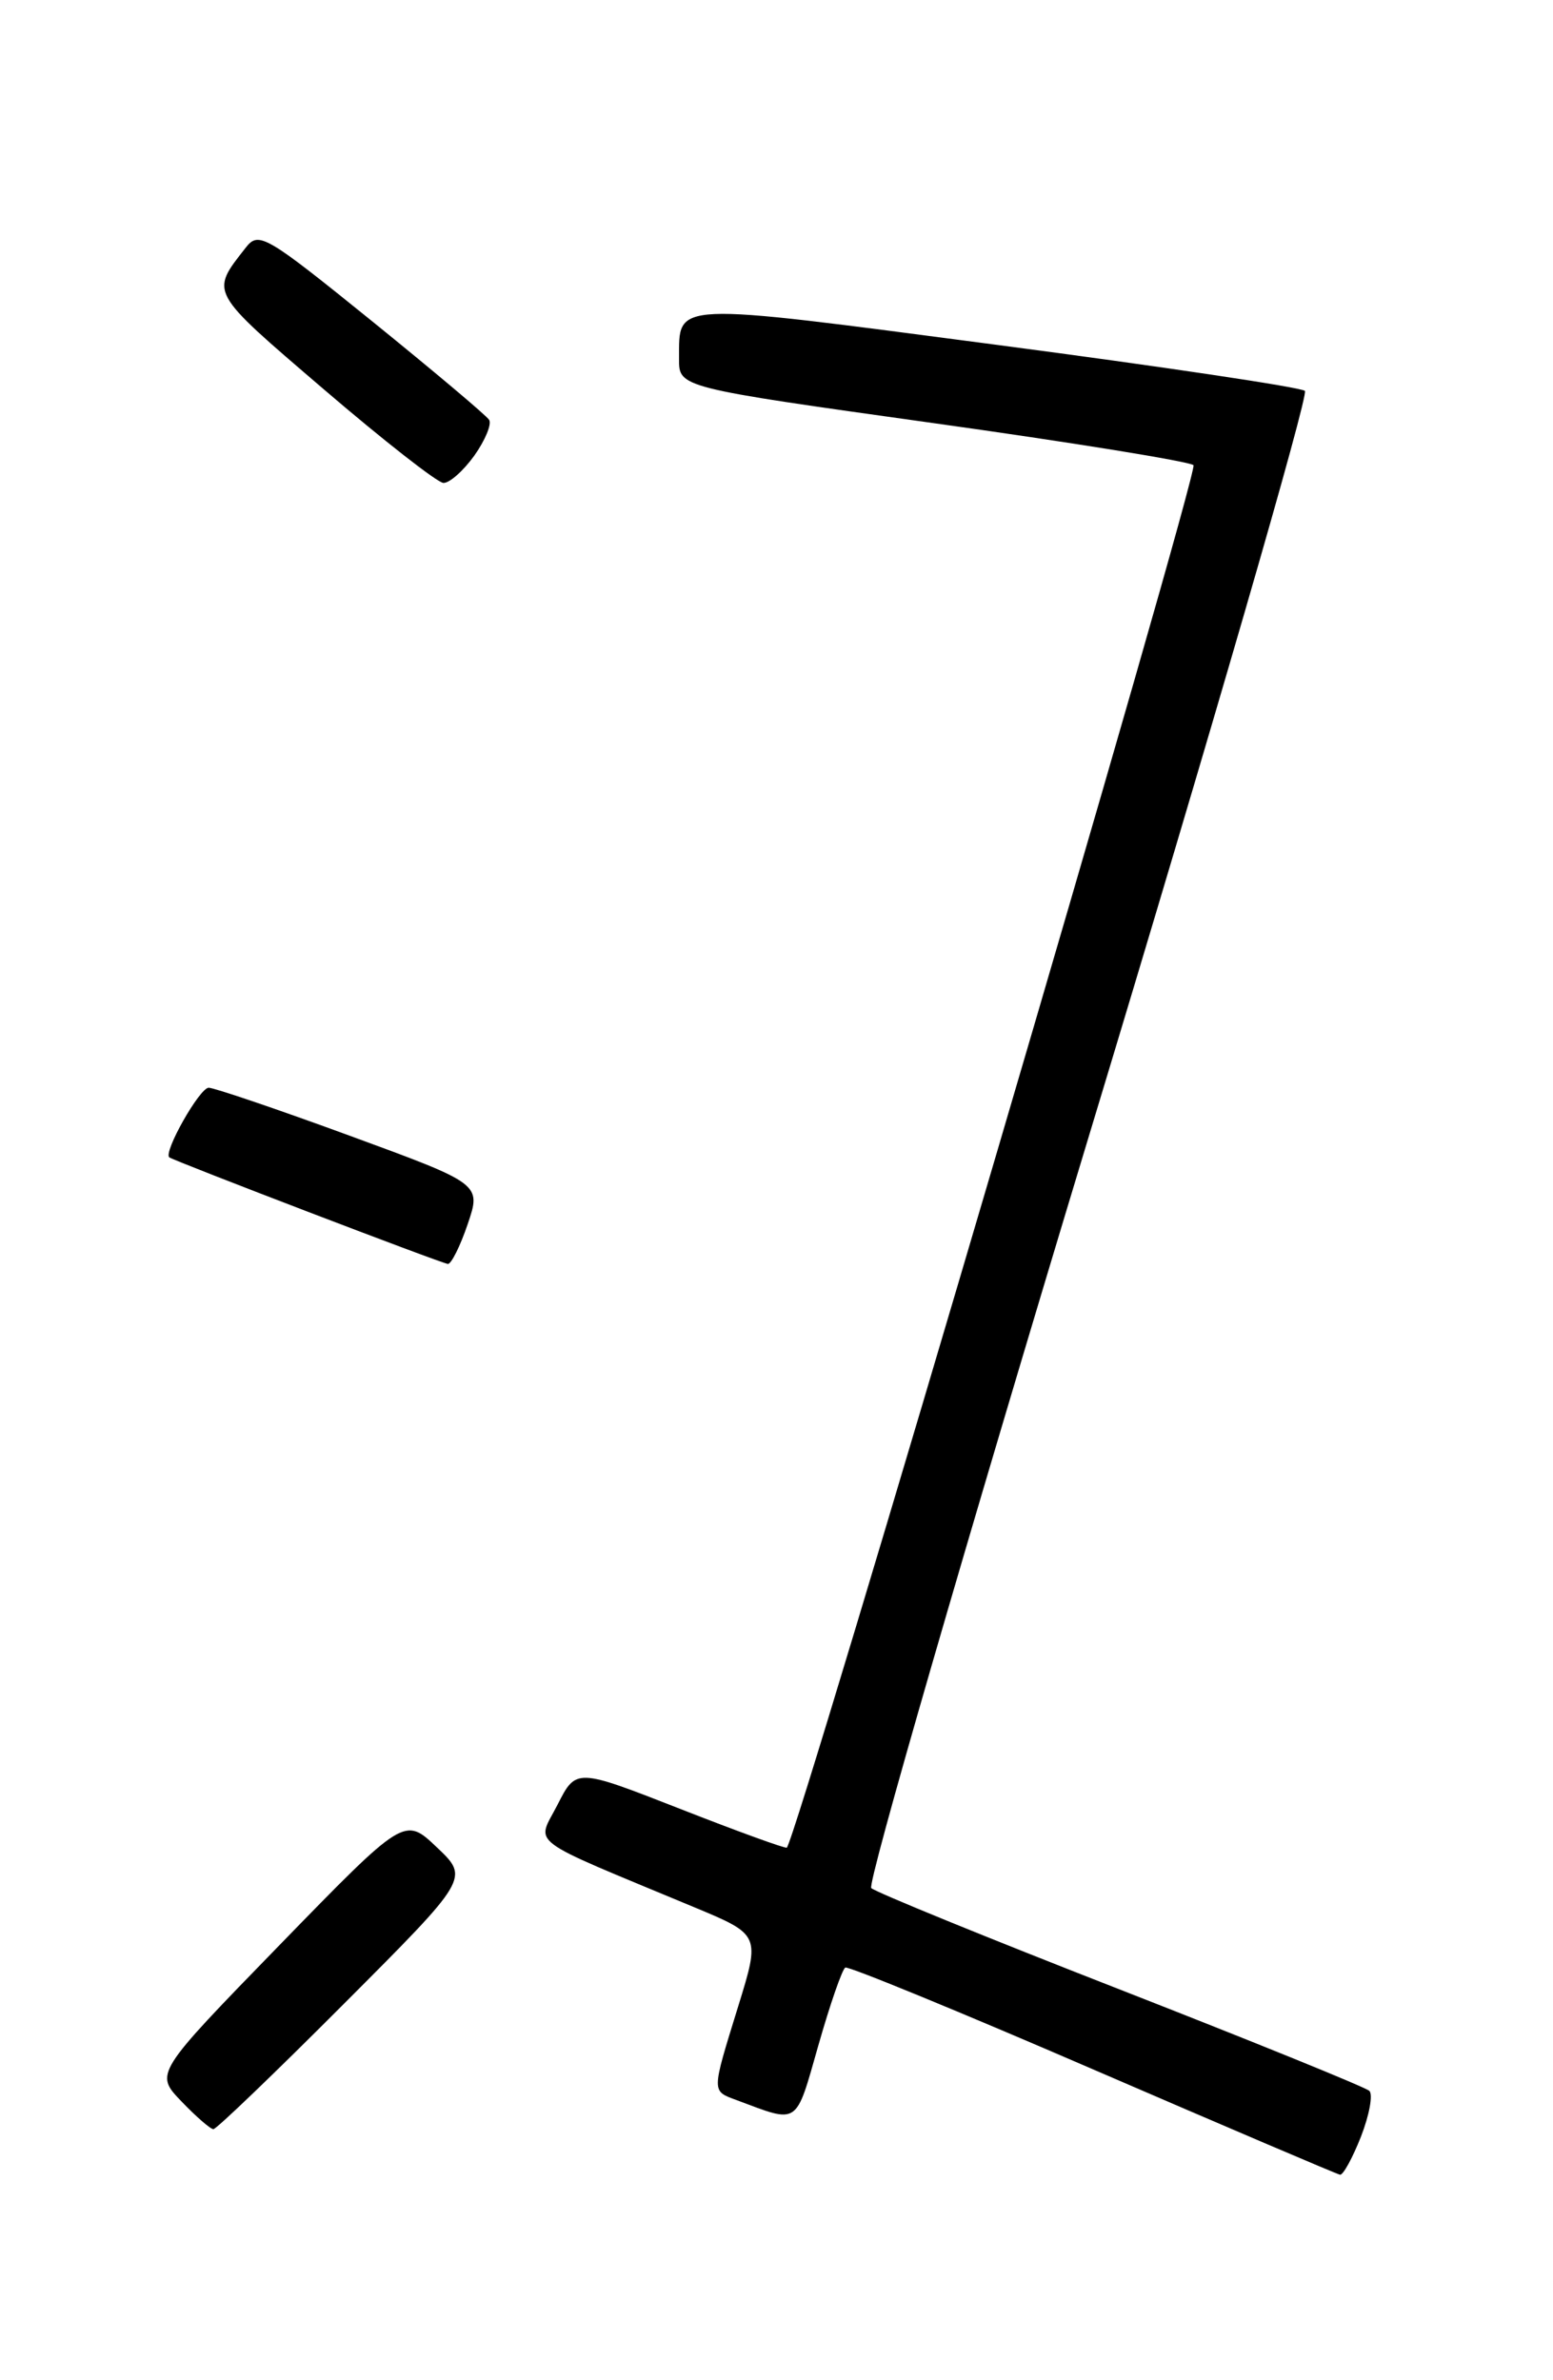 <?xml version="1.0" encoding="UTF-8" standalone="no"?>
<!DOCTYPE svg PUBLIC "-//W3C//DTD SVG 1.1//EN" "http://www.w3.org/Graphics/SVG/1.1/DTD/svg11.dtd" >
<svg xmlns="http://www.w3.org/2000/svg" xmlns:xlink="http://www.w3.org/1999/xlink" version="1.1" viewBox="0 0 167 256">
 <g >
 <path fill="currentColor"
d=" M 146.35 229.80 C 147.25 227.49 147.66 225.27 147.25 224.88 C 146.84 224.49 134.80 219.60 120.50 214.01 C 106.20 208.43 94.13 203.50 93.69 203.07 C 93.24 202.63 103.73 166.38 117.00 122.50 C 130.28 78.63 140.77 42.42 140.32 42.04 C 139.87 41.65 124.93 39.42 107.11 37.08 C 71.86 32.45 73.05 32.40 73.02 38.59 C 73.00 41.68 73.00 41.68 100.25 45.49 C 115.24 47.58 127.88 49.63 128.34 50.03 C 128.97 50.59 85.74 197.59 84.61 198.72 C 84.48 198.85 79.33 196.98 73.16 194.56 C 61.95 190.17 61.95 190.17 59.95 194.11 C 57.69 198.54 56.25 197.46 74.63 205.12 C 81.76 208.09 81.76 208.09 79.38 215.79 C 76.48 225.18 76.49 224.86 79.25 225.89 C 85.96 228.40 85.52 228.70 88.00 219.99 C 89.26 215.56 90.57 211.79 90.90 211.62 C 91.23 211.45 103.20 216.36 117.50 222.55 C 131.80 228.73 143.77 233.84 144.10 233.90 C 144.43 233.95 145.44 232.11 146.35 229.80 Z  M 37.00 215.50 C 50.47 202.00 50.47 202.00 46.98 198.69 C 43.50 195.38 43.50 195.38 30.07 209.19 C 16.63 223.01 16.63 223.01 19.50 226.00 C 21.08 227.65 22.63 229.00 22.95 229.00 C 23.27 229.00 29.59 222.93 37.00 215.50 Z  M 50.29 131.67 C 51.76 127.34 51.76 127.34 37.63 122.16 C 29.86 119.31 23.02 116.99 22.44 116.99 C 21.46 117.00 17.53 123.95 18.21 124.48 C 18.72 124.87 47.47 135.88 48.16 135.94 C 48.52 135.97 49.48 134.05 50.29 131.67 Z  M 51.00 49.01 C 52.17 47.36 52.89 45.63 52.60 45.16 C 52.31 44.69 46.63 39.91 39.99 34.53 C 28.55 25.28 27.82 24.85 26.43 26.63 C 22.58 31.55 22.41 31.23 34.77 41.83 C 41.22 47.36 47.03 51.91 47.68 51.94 C 48.33 51.97 49.82 50.65 51.00 49.01 Z "/>
</g>
</svg>